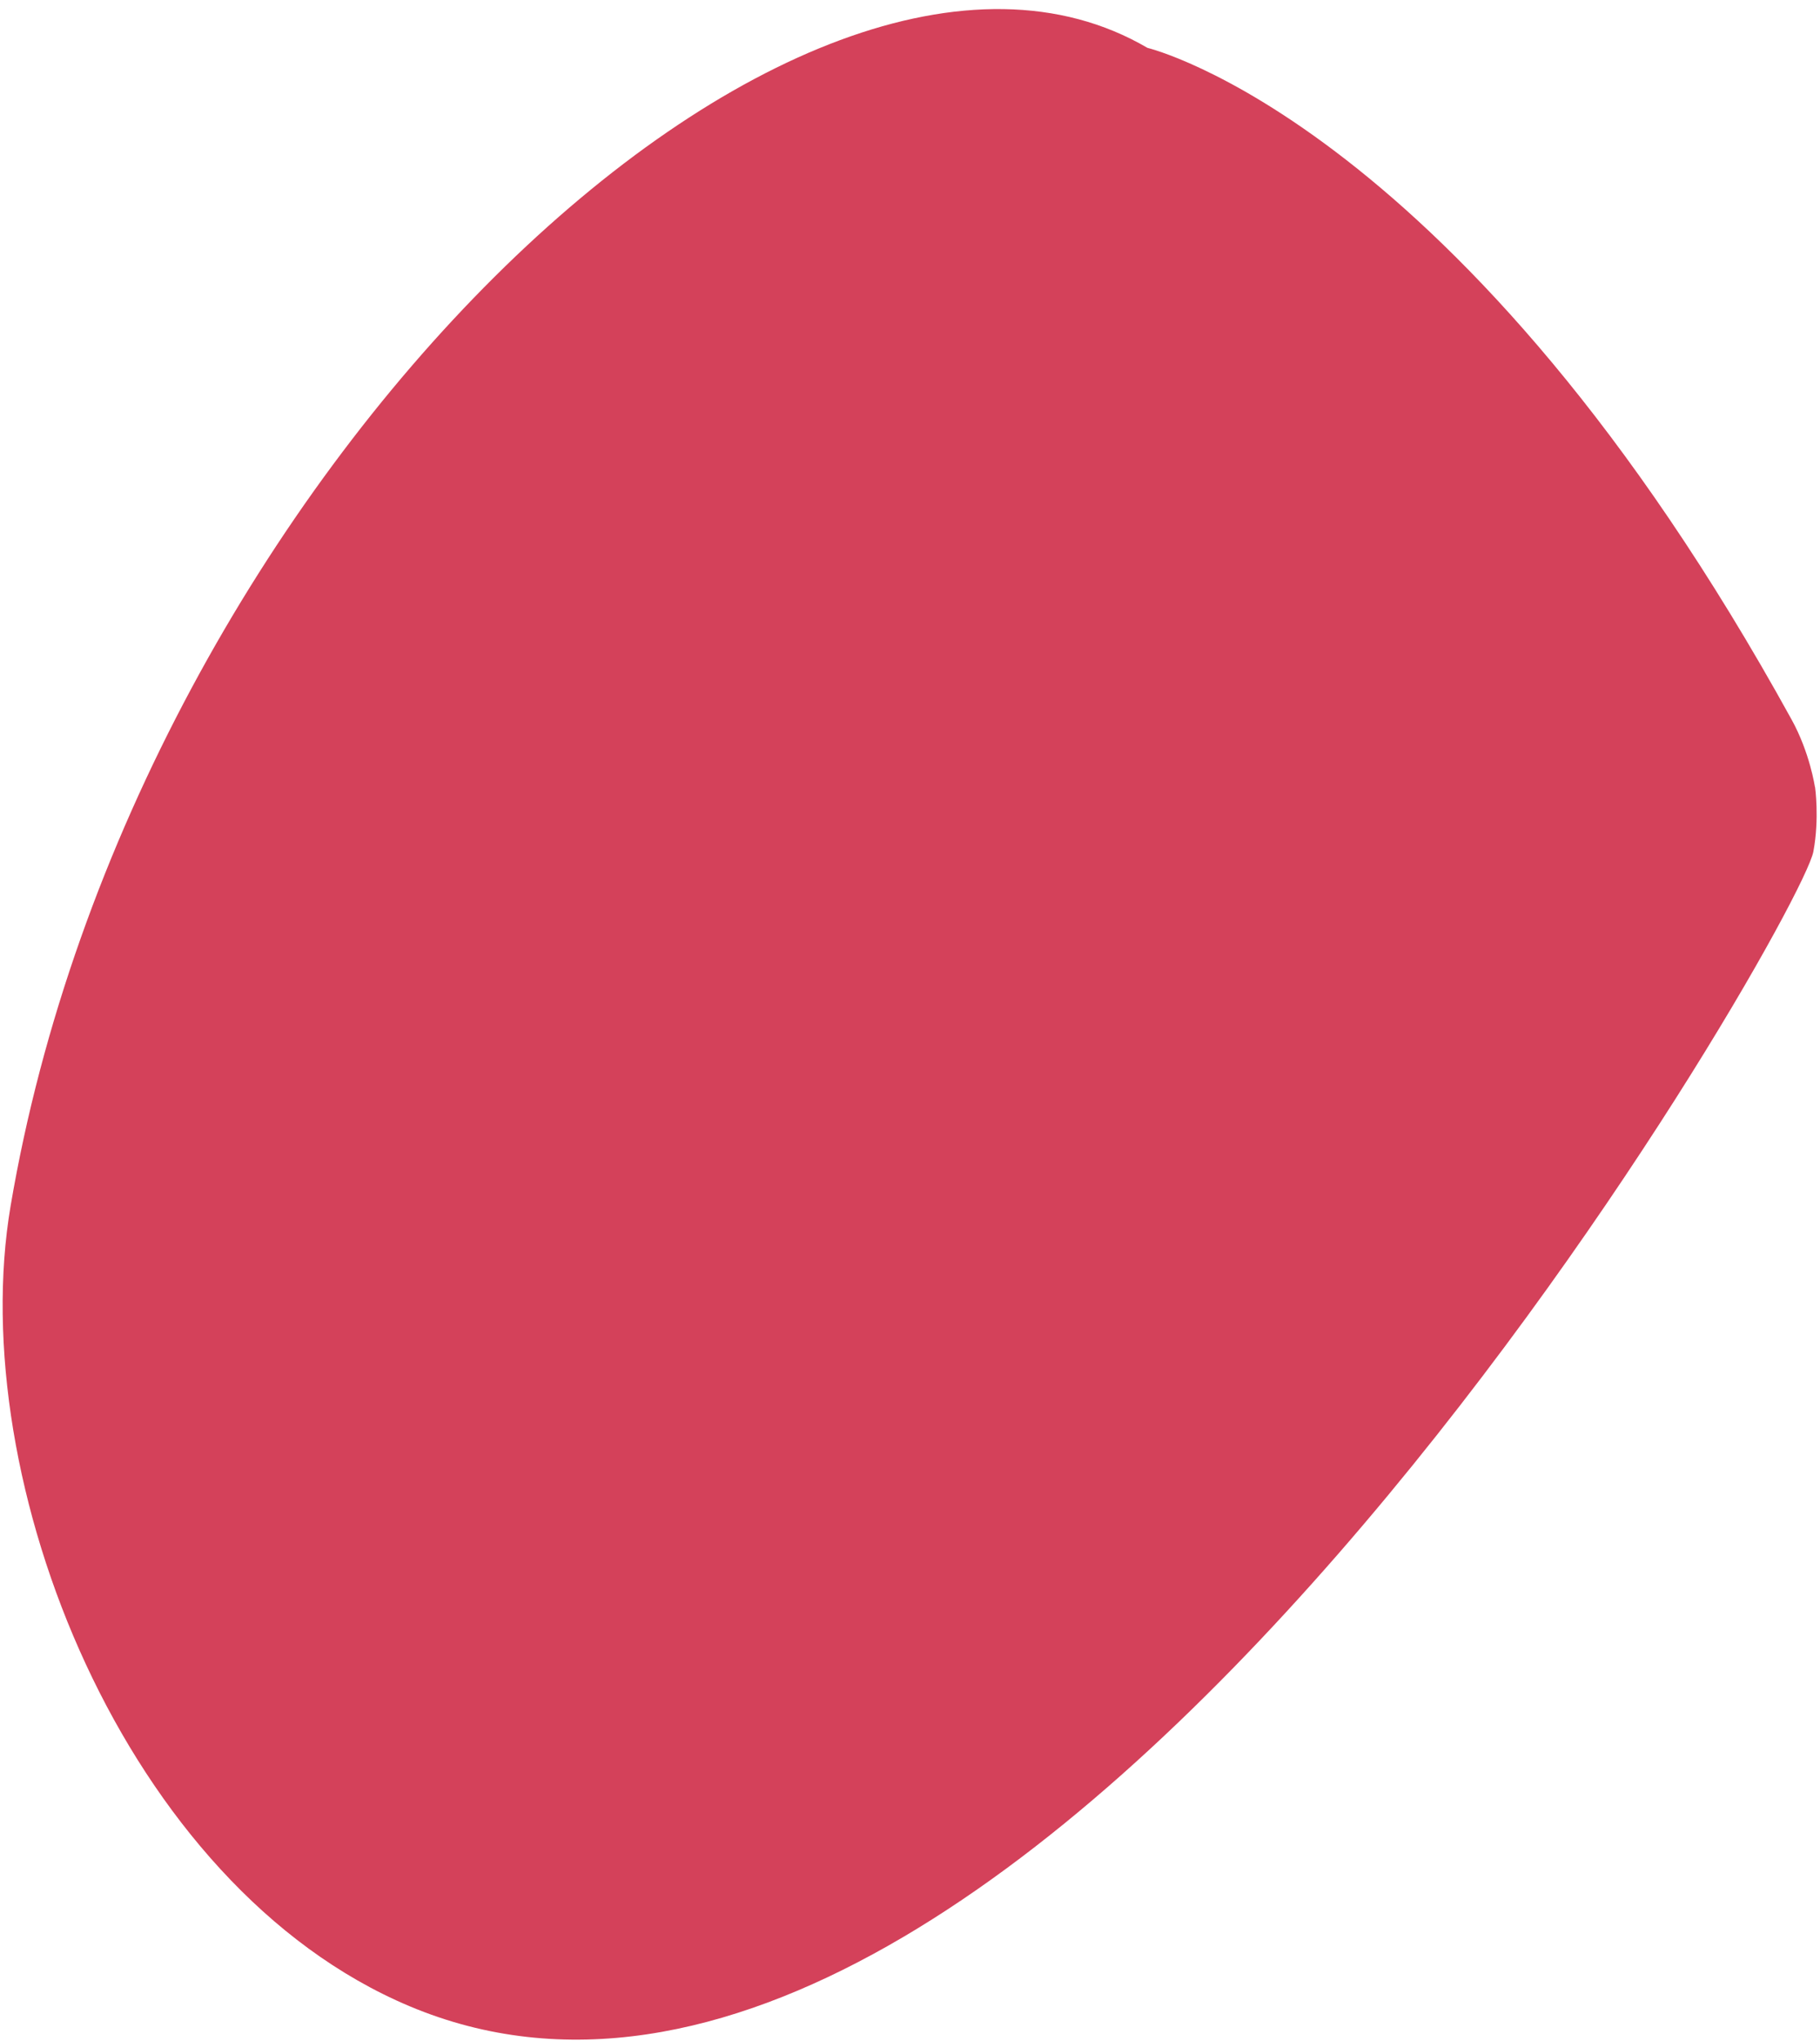 <svg width="132" height="148" viewBox="0 0 132 148" fill="none" xmlns="http://www.w3.org/2000/svg">
<path d="M131.64 57.06C131.64 57.06 131.97 59.33 131.52 61.75C130.53 67.01 74.57 164.37 29.69 145.47C9.06 136.78 -2.61 107.39 0.77 87.44C9.75 34.51 57.94 -11.32 83.22 3.47C83.22 3.47 106.11 8.92 129.93 52.16C131.27 54.58 131.63 57.06 131.63 57.06H131.64Z" fill="#D4415A"/>
</svg>
